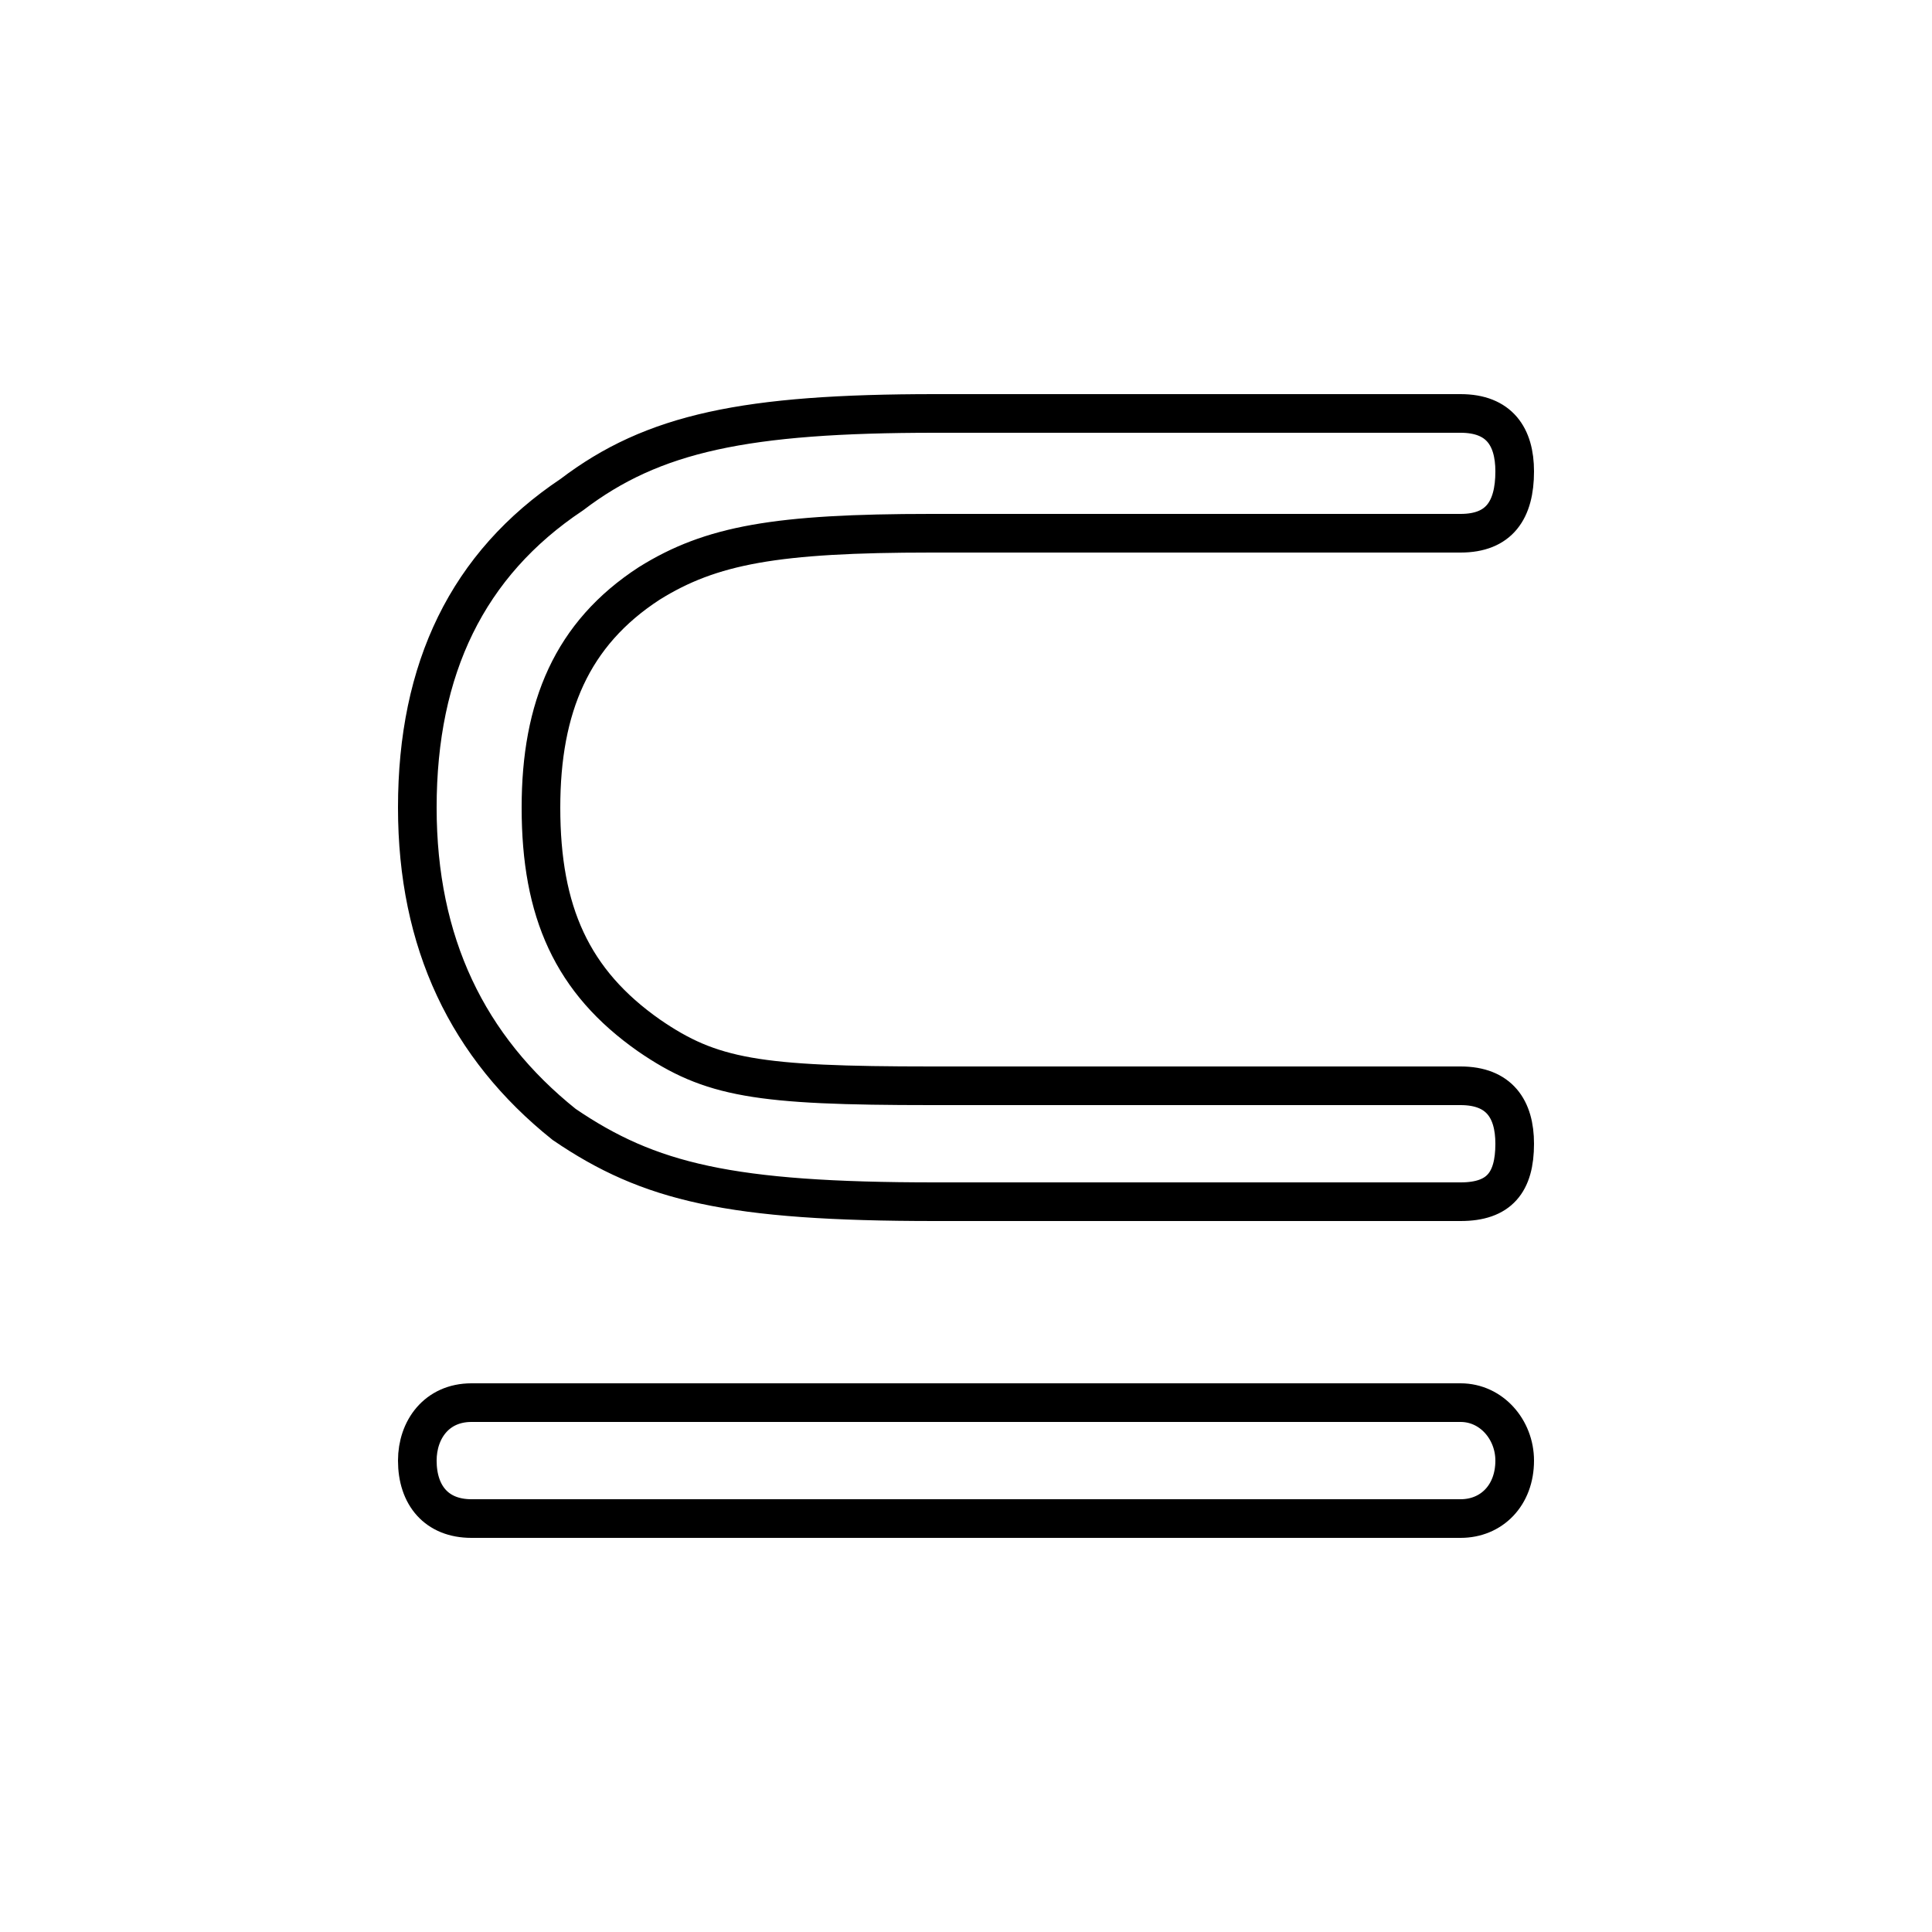 <?xml version='1.0' encoding='utf8'?>
<svg viewBox="0.0 -6.0 50.0 50.0" version="1.1" xmlns="http://www.w3.org/2000/svg">
<rect x="0.0" y="-6.0" width="50.0" height="50.0" fill="#808080" stroke="none"/>
<rect x="-1000" y="-1000" width="2000" height="2000" stroke="white" fill="white"/>
<g style="fill:white;stroke:#000000;  stroke-width:1">
<path d="M 24.1 -15.9 L 37.8 -15.9 C 38.8 -15.9 39.2 -15.3 39.2 -14.4 C 39.2 -13.4 38.8 -12.9 37.8 -12.9 L 24.2 -12.9 C 18.9 -12.9 16.8 -13.4 14.6 -14.9 C 12.1 -16.9 10.8 -19.6 10.8 -23.1 C 10.8 -26.7 12.1 -29.4 14.8 -31.2 C 16.9 -32.8 19.3 -33.3 24.2 -33.3 L 37.8 -33.3 C 38.8 -33.3 39.2 -32.7 39.2 -31.8 C 39.2 -30.8 38.8 -30.2 37.8 -30.2 L 24.1 -30.2 C 20.1 -30.2 18.4 -29.9 16.8 -28.9 C 14.8 -27.6 14.0 -25.7 14.0 -23.1 C 14.0 -20.4 14.8 -18.6 16.8 -17.2 C 18.4 -16.1 19.6 -15.9 24.1 -15.9 Z M 12.2 -7.7 L 37.8 -7.7 C 38.6 -7.7 39.2 -7.0 39.2 -6.2 C 39.2 -5.3 38.6 -4.7 37.8 -4.7 L 12.2 -4.7 C 11.3 -4.7 10.8 -5.3 10.8 -6.2 C 10.8 -7.0 11.3 -7.7 12.2 -7.7 Z" transform="translate(0.0 38.0)" />
</g>
</svg>